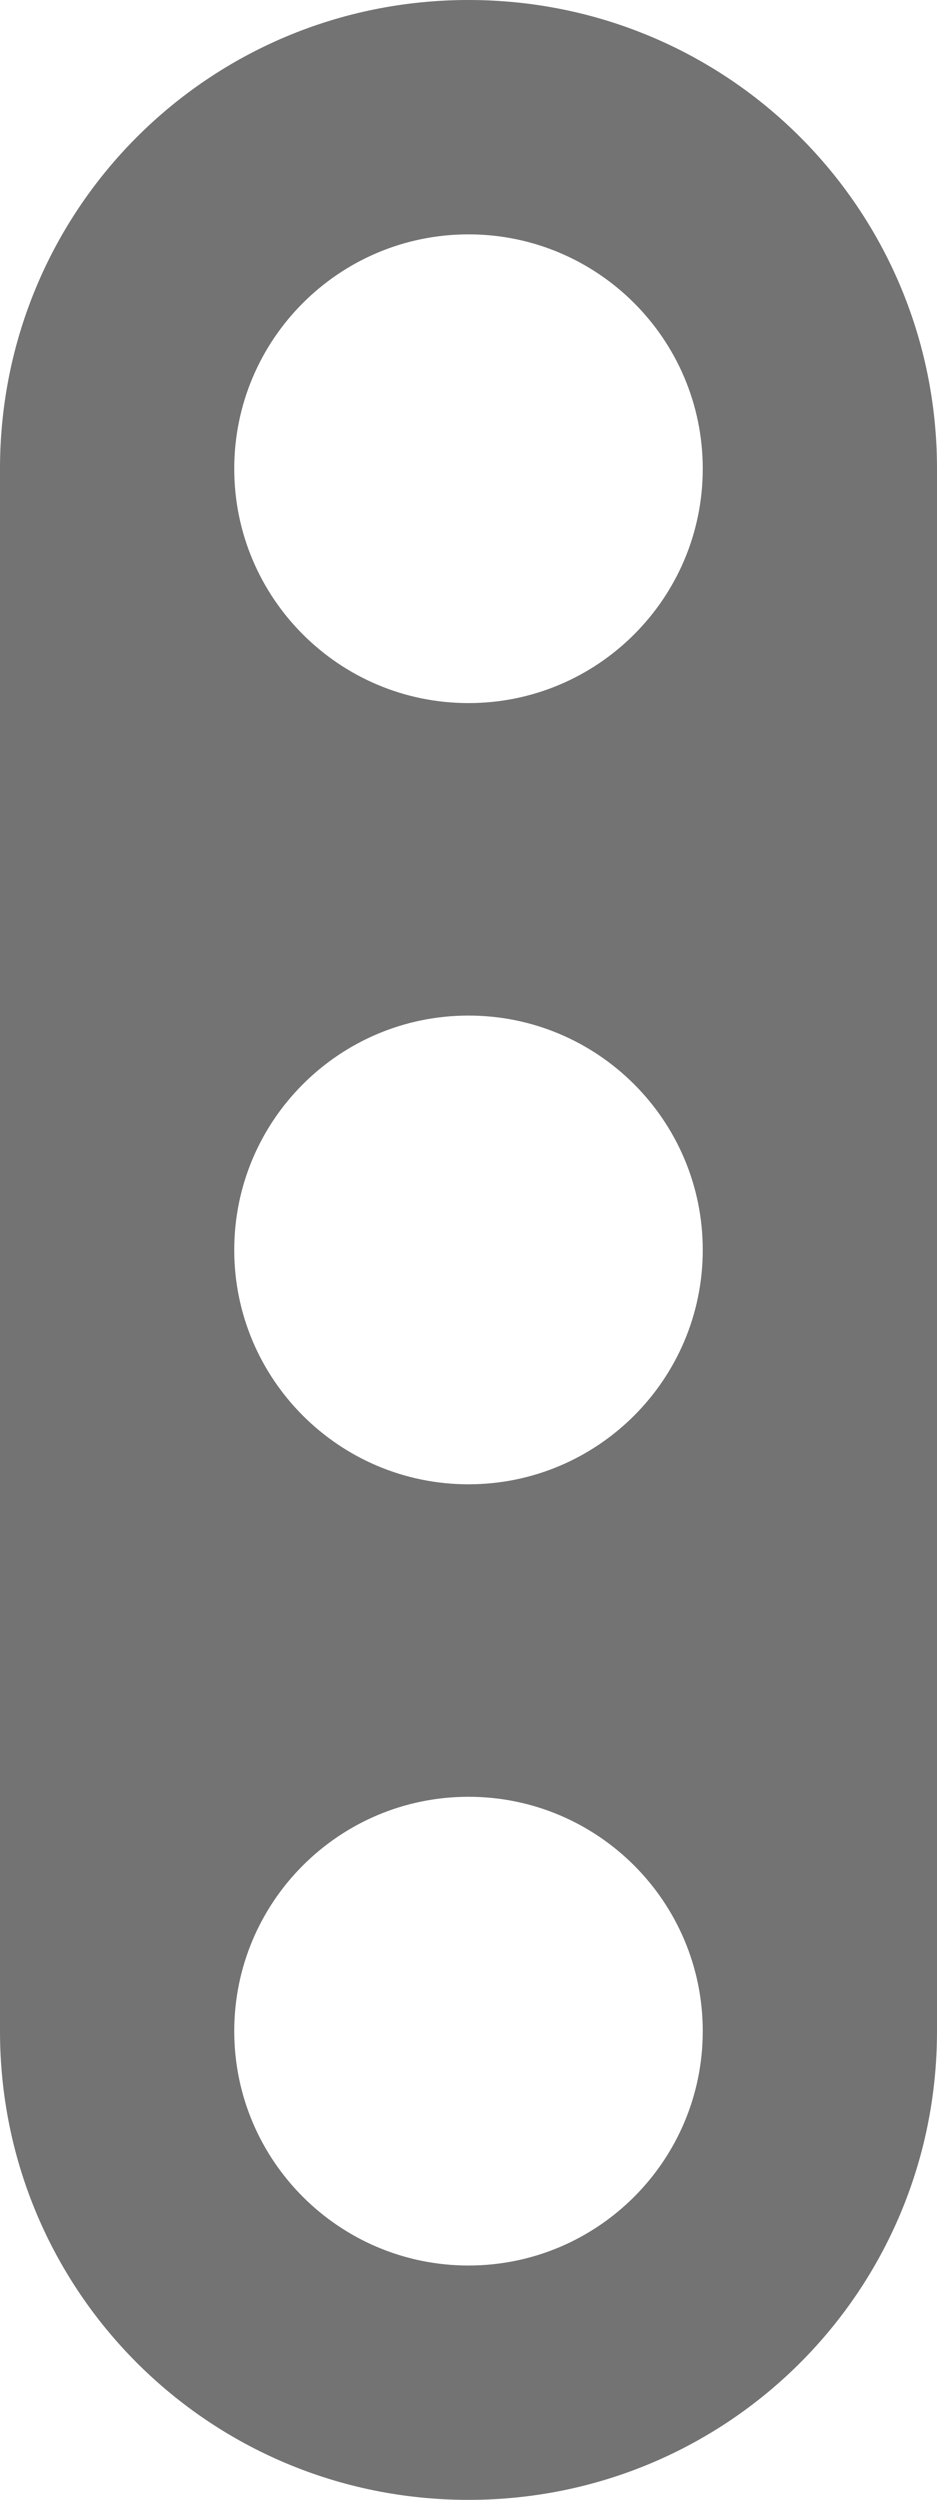 <?xml version="1.0" encoding="UTF-8" standalone="no"?>
<!-- Created with Inkscape (http://www.inkscape.org/) -->

<svg
   xmlns:dc="http://purl.org/dc/elements/1.1/"
   xmlns:cc="http://creativecommons.org/ns#"
   xmlns:rdf="http://www.w3.org/1999/02/22-rdf-syntax-ns#"
   xmlns:svg="http://www.w3.org/2000/svg"
   xmlns="http://www.w3.org/2000/svg"
   xmlns:sodipodi="http://sodipodi.sourceforge.net/DTD/sodipodi-0.dtd"
   xmlns:inkscape="http://www.inkscape.org/namespaces/inkscape"
   version="1.1"
   width="6"
   height="16"
   id="svg3089"
   sodipodi:docname="traffic_light.svg"
   inkscape:version="0.92.1 r15371">
  <sodipodi:namedview
     pagecolor="#ffffff"
     bordercolor="#666666"
     borderopacity="1"
     objecttolerance="10"
     gridtolerance="10"
     guidetolerance="10"
     inkscape:pageopacity="0"
     inkscape:pageshadow="2"
     inkscape:window-width="1920"
     inkscape:window-height="1020"
     id="namedview4030"
     showgrid="false"
     inkscape:zoom="53.5625"
     inkscape:cx="-1.4247375"
     inkscape:cy="8"
     inkscape:window-x="1280"
     inkscape:window-y="31"
     inkscape:window-maximized="1"
     inkscape:current-layer="svg3089" />
  <defs
     id="defs3093" />
  <path
     d="M 3,0 C 1.338,0 0,1.338 0,3 l 0,10 c 0,1.662 1.338,3 3,3 1.662,0 3,-1.338 3,-3 L 6,3 C 6,1.338 4.662,0 3,0 z M 3,1.5 C 3.828,1.5 4.5,2.172 4.5,3 4.5,3.828 3.828,4.5 3,4.5 2.172,4.5 1.5,3.828 1.5,3 1.5,2.172 2.172,1.5 3,1.5 z m 0,5 C 3.828,6.5 4.5,7.172 4.5,8 4.5,8.828 3.828,9.5 3,9.5 2.172,9.5 1.5,8.828 1.5,8 1.5,7.172 2.172,6.5 3,6.5 z m 0,5 c 0.828,0 1.5,0.672 1.5,1.5 0,0.828 -0.672,1.5 -1.5,1.5 -0.828,0 -1.5,-0.672 -1.5,-1.5 0,-0.828 0.672,-1.5 1.5,-1.5 z"
     id="rect3101"
     style="fill:#000000;fill-opacity:0.548;stroke:none" />
</svg>
